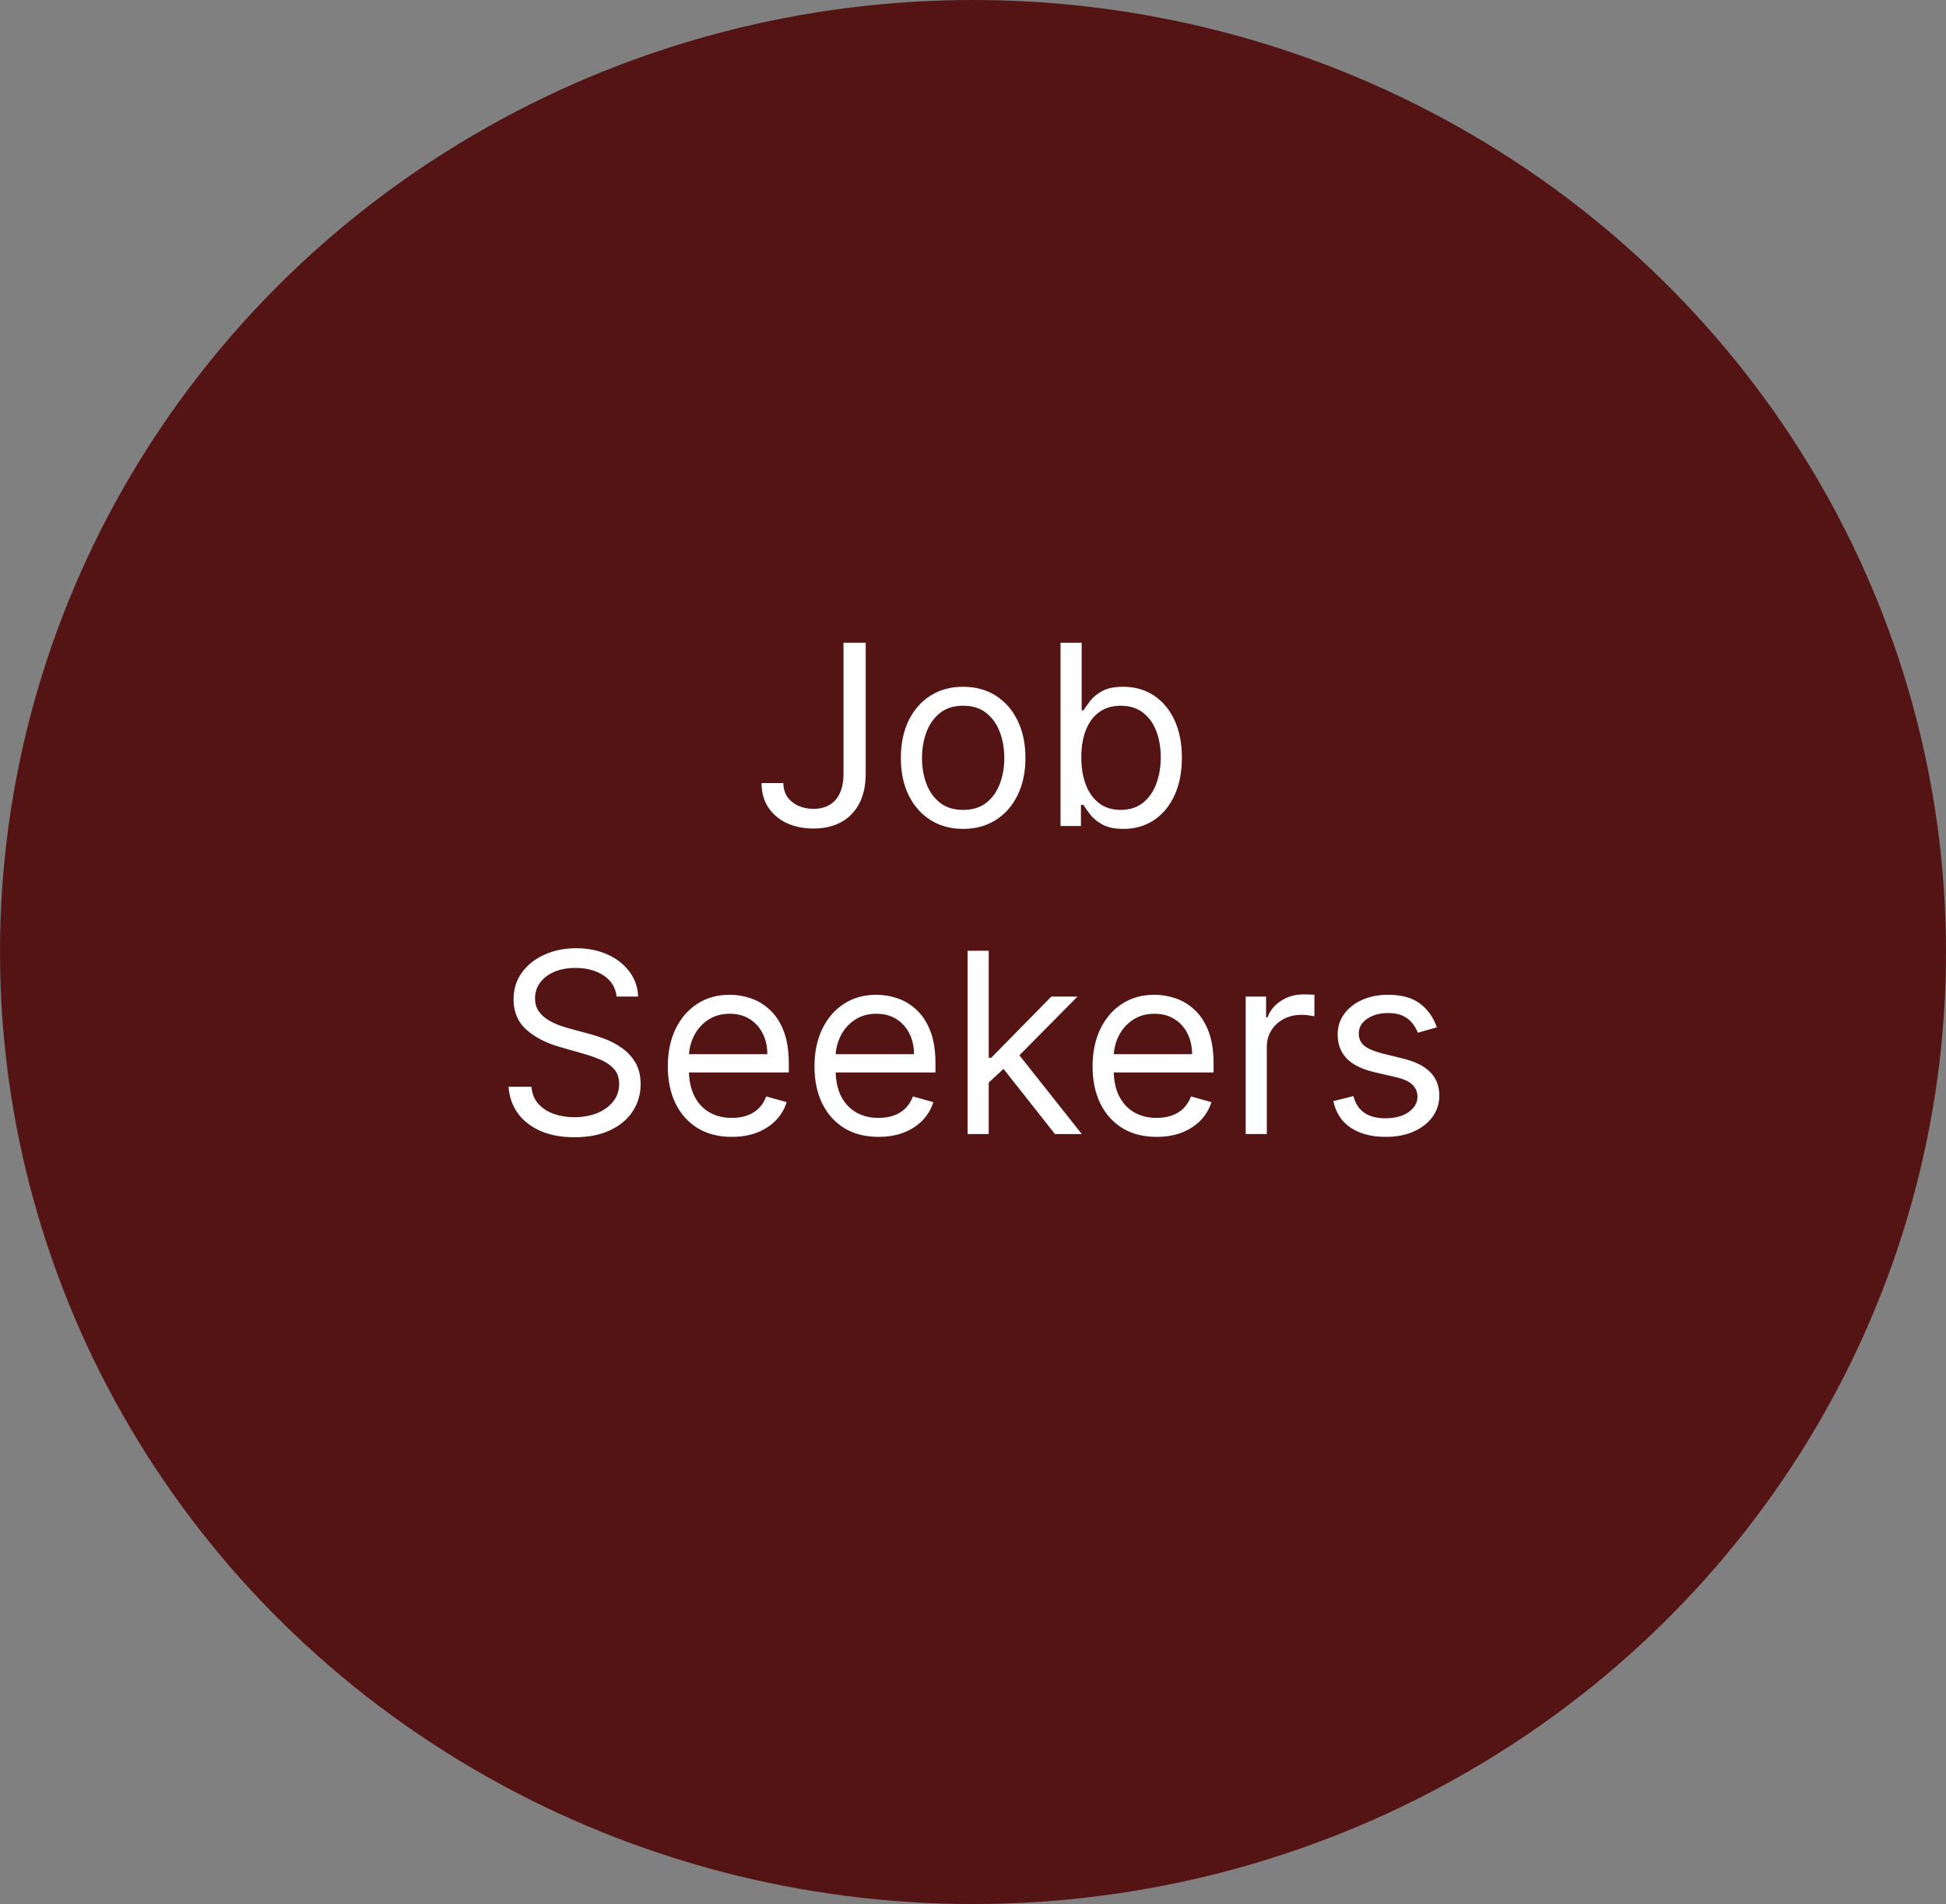 <svg width="139" height="136" viewBox="0 0 139 136" fill="none" xmlns="http://www.w3.org/2000/svg">
<rect x="0" y="0" width="139" height="136" fill="#808080" stroke="none"/>
<ellipse cx="69.5" cy="68" rx="69.5" ry="68" fill="#551414"/>
<path d="M60.25 45.909H61.835V55.267C61.835 56.102 61.682 56.812 61.375 57.396C61.068 57.979 60.636 58.423 60.077 58.725C59.519 59.028 58.861 59.179 58.102 59.179C57.386 59.179 56.749 59.049 56.191 58.789C55.633 58.525 55.194 58.15 54.874 57.664C54.555 57.178 54.395 56.601 54.395 55.932H55.955C55.955 56.303 56.046 56.626 56.229 56.903C56.417 57.176 56.672 57.389 56.996 57.543C57.32 57.696 57.689 57.773 58.102 57.773C58.558 57.773 58.946 57.677 59.266 57.485C59.585 57.293 59.828 57.012 59.994 56.641C60.165 56.266 60.25 55.808 60.25 55.267V45.909ZM68.796 59.205C67.91 59.205 67.132 58.994 66.463 58.572C65.798 58.15 65.278 57.56 64.903 56.801C64.533 56.043 64.347 55.156 64.347 54.142C64.347 53.119 64.533 52.227 64.903 51.464C65.278 50.701 65.798 50.109 66.463 49.687C67.132 49.265 67.91 49.054 68.796 49.054C69.682 49.054 70.458 49.265 71.123 49.687C71.792 50.109 72.312 50.701 72.682 51.464C73.057 52.227 73.245 53.119 73.245 54.142C73.245 55.156 73.057 56.043 72.682 56.801C72.312 57.56 71.792 58.15 71.123 58.572C70.458 58.994 69.682 59.205 68.796 59.205ZM68.796 57.849C69.469 57.849 70.023 57.677 70.458 57.332C70.893 56.986 71.214 56.533 71.423 55.97C71.632 55.408 71.736 54.798 71.736 54.142C71.736 53.486 71.632 52.874 71.423 52.307C71.214 51.741 70.893 51.283 70.458 50.933C70.023 50.584 69.469 50.409 68.796 50.409C68.123 50.409 67.569 50.584 67.134 50.933C66.7 51.283 66.378 51.741 66.169 52.307C65.96 52.874 65.856 53.486 65.856 54.142C65.856 54.798 65.96 55.408 66.169 55.97C66.378 56.533 66.7 56.986 67.134 57.332C67.569 57.677 68.123 57.849 68.796 57.849ZM75.752 59V45.909H77.261V50.742H77.389C77.499 50.571 77.653 50.354 77.849 50.09C78.049 49.821 78.335 49.582 78.705 49.374C79.08 49.16 79.587 49.054 80.227 49.054C81.053 49.054 81.782 49.261 82.413 49.674C83.043 50.087 83.536 50.673 83.889 51.432C84.243 52.19 84.42 53.085 84.42 54.117C84.42 55.156 84.243 56.057 83.889 56.82C83.536 57.579 83.046 58.167 82.419 58.584C81.793 58.998 81.07 59.205 80.252 59.205C79.621 59.205 79.117 59.1 78.737 58.891C78.358 58.678 78.066 58.438 77.862 58.169C77.657 57.896 77.499 57.67 77.389 57.492H77.21V59H75.752ZM77.235 54.091C77.235 54.832 77.344 55.486 77.561 56.053C77.778 56.616 78.096 57.057 78.514 57.376C78.931 57.692 79.443 57.849 80.048 57.849C80.678 57.849 81.205 57.683 81.626 57.351C82.053 57.014 82.372 56.562 82.585 55.996C82.803 55.425 82.911 54.79 82.911 54.091C82.911 53.401 82.805 52.778 82.592 52.224C82.383 51.666 82.065 51.225 81.639 50.901C81.217 50.573 80.687 50.409 80.048 50.409C79.434 50.409 78.918 50.565 78.501 50.876C78.083 51.182 77.768 51.613 77.555 52.167C77.342 52.717 77.235 53.358 77.235 54.091ZM44.046 71.182C43.969 70.534 43.658 70.031 43.113 69.673C42.567 69.315 41.898 69.136 41.106 69.136C40.526 69.136 40.019 69.23 39.584 69.418C39.154 69.605 38.817 69.863 38.575 70.191C38.336 70.519 38.217 70.892 38.217 71.31C38.217 71.659 38.3 71.96 38.466 72.211C38.636 72.458 38.854 72.665 39.118 72.831C39.382 72.993 39.659 73.127 39.949 73.234C40.239 73.336 40.505 73.419 40.748 73.483L42.077 73.841C42.418 73.93 42.797 74.054 43.215 74.212C43.637 74.369 44.04 74.585 44.423 74.857C44.811 75.126 45.131 75.471 45.382 75.893C45.633 76.315 45.759 76.832 45.759 77.446C45.759 78.153 45.574 78.793 45.203 79.364C44.837 79.935 44.3 80.388 43.592 80.725C42.889 81.062 42.035 81.23 41.029 81.23C40.092 81.23 39.28 81.079 38.594 80.776C37.912 80.474 37.375 80.052 36.983 79.511C36.595 78.969 36.376 78.341 36.325 77.625H37.961C38.004 78.119 38.17 78.528 38.459 78.852C38.754 79.172 39.124 79.41 39.572 79.568C40.023 79.722 40.509 79.798 41.029 79.798C41.634 79.798 42.178 79.7 42.659 79.504C43.141 79.304 43.522 79.027 43.803 78.673C44.084 78.315 44.225 77.898 44.225 77.421C44.225 76.986 44.104 76.632 43.861 76.359C43.618 76.087 43.298 75.865 42.902 75.695C42.506 75.524 42.077 75.375 41.617 75.247L40.006 74.787C38.984 74.493 38.174 74.073 37.577 73.528C36.981 72.982 36.682 72.269 36.682 71.386C36.682 70.653 36.881 70.014 37.277 69.469C37.678 68.919 38.214 68.493 38.888 68.19C39.565 67.883 40.322 67.73 41.157 67.73C42.001 67.73 42.751 67.881 43.407 68.184C44.063 68.482 44.583 68.891 44.967 69.411C45.354 69.931 45.559 70.521 45.58 71.182H44.046ZM52.277 81.204C51.331 81.204 50.515 80.996 49.829 80.578C49.148 80.156 48.621 79.568 48.25 78.814C47.884 78.055 47.701 77.173 47.701 76.168C47.701 75.162 47.884 74.276 48.25 73.508C48.621 72.737 49.137 72.136 49.797 71.706C50.462 71.271 51.238 71.054 52.124 71.054C52.635 71.054 53.14 71.139 53.639 71.31C54.138 71.48 54.591 71.757 55 72.141C55.41 72.52 55.736 73.023 55.978 73.649C56.221 74.276 56.343 75.047 56.343 75.963V76.602H48.775V75.298H54.809C54.809 74.744 54.698 74.25 54.476 73.815C54.259 73.381 53.948 73.038 53.543 72.786C53.142 72.535 52.669 72.409 52.124 72.409C51.523 72.409 51.003 72.558 50.564 72.856C50.13 73.151 49.795 73.534 49.561 74.007C49.326 74.48 49.209 74.987 49.209 75.528V76.398C49.209 77.139 49.337 77.768 49.593 78.283C49.853 78.795 50.213 79.185 50.673 79.453C51.133 79.717 51.668 79.849 52.277 79.849C52.674 79.849 53.032 79.794 53.351 79.683C53.675 79.568 53.954 79.398 54.189 79.172C54.423 78.942 54.604 78.656 54.732 78.315L56.189 78.724C56.036 79.219 55.778 79.653 55.416 80.028C55.054 80.399 54.606 80.689 54.074 80.898C53.541 81.102 52.942 81.204 52.277 81.204ZM62.754 81.204C61.808 81.204 60.992 80.996 60.306 80.578C59.624 80.156 59.098 79.568 58.727 78.814C58.361 78.055 58.177 77.173 58.177 76.168C58.177 75.162 58.361 74.276 58.727 73.508C59.098 72.737 59.613 72.136 60.274 71.706C60.939 71.271 61.714 71.054 62.601 71.054C63.112 71.054 63.617 71.139 64.115 71.31C64.614 71.48 65.068 71.757 65.477 72.141C65.886 72.52 66.212 73.023 66.455 73.649C66.698 74.276 66.819 75.047 66.819 75.963V76.602H59.251V75.298H65.285C65.285 74.744 65.174 74.25 64.953 73.815C64.736 73.381 64.424 73.038 64.02 72.786C63.619 72.535 63.146 72.409 62.601 72.409C62 72.409 61.48 72.558 61.041 72.856C60.606 73.151 60.272 73.534 60.037 74.007C59.803 74.48 59.686 74.987 59.686 75.528V76.398C59.686 77.139 59.814 77.768 60.069 78.283C60.329 78.795 60.689 79.185 61.15 79.453C61.61 79.717 62.145 79.849 62.754 79.849C63.15 79.849 63.508 79.794 63.828 79.683C64.152 79.568 64.431 79.398 64.665 79.172C64.9 78.942 65.081 78.656 65.209 78.315L66.666 78.724C66.513 79.219 66.255 79.653 65.892 80.028C65.53 80.399 65.083 80.689 64.55 80.898C64.017 81.102 63.419 81.204 62.754 81.204ZM70.52 77.421L70.495 75.554H70.802L75.097 71.182H76.963L72.387 75.81H72.259L70.52 77.421ZM69.114 81V67.909H70.623V81H69.114ZM75.353 81L71.517 76.142L72.591 75.094L77.27 81H75.353ZM82.617 81.204C81.671 81.204 80.855 80.996 80.169 80.578C79.487 80.156 78.961 79.568 78.59 78.814C78.224 78.055 78.041 77.173 78.041 76.168C78.041 75.162 78.224 74.276 78.59 73.508C78.961 72.737 79.477 72.136 80.137 71.706C80.802 71.271 81.578 71.054 82.464 71.054C82.975 71.054 83.48 71.139 83.979 71.31C84.477 71.48 84.931 71.757 85.34 72.141C85.749 72.52 86.075 73.023 86.318 73.649C86.561 74.276 86.683 75.047 86.683 75.963V76.602H79.114V75.298H85.148C85.148 74.744 85.038 74.25 84.816 73.815C84.599 73.381 84.288 73.038 83.883 72.786C83.482 72.535 83.009 72.409 82.464 72.409C81.863 72.409 81.343 72.558 80.904 72.856C80.469 73.151 80.135 73.534 79.901 74.007C79.666 74.48 79.549 74.987 79.549 75.528V76.398C79.549 77.139 79.677 77.768 79.933 78.283C80.193 78.795 80.553 79.185 81.013 79.453C81.473 79.717 82.008 79.849 82.617 79.849C83.014 79.849 83.371 79.794 83.691 79.683C84.015 79.568 84.294 79.398 84.528 79.172C84.763 78.942 84.944 78.656 85.072 78.315L86.529 78.724C86.376 79.219 86.118 79.653 85.756 80.028C85.394 80.399 84.946 80.689 84.413 80.898C83.881 81.102 83.282 81.204 82.617 81.204ZM88.977 81V71.182H90.435V72.665H90.537C90.716 72.179 91.04 71.785 91.509 71.482C91.977 71.18 92.506 71.028 93.094 71.028C93.205 71.028 93.343 71.031 93.509 71.035C93.675 71.039 93.801 71.046 93.886 71.054V72.588C93.835 72.575 93.718 72.556 93.535 72.531C93.356 72.501 93.166 72.486 92.966 72.486C92.489 72.486 92.063 72.586 91.688 72.786C91.317 72.982 91.023 73.255 90.805 73.604C90.592 73.95 90.486 74.344 90.486 74.787V81H88.977ZM102.629 73.381L101.274 73.764C101.189 73.538 101.063 73.319 100.897 73.106C100.735 72.888 100.513 72.71 100.232 72.569C99.951 72.428 99.591 72.358 99.152 72.358C98.551 72.358 98.05 72.496 97.65 72.773C97.254 73.046 97.055 73.394 97.055 73.815C97.055 74.19 97.192 74.487 97.464 74.704C97.737 74.921 98.163 75.102 98.743 75.247L100.2 75.605C101.078 75.818 101.732 76.144 102.163 76.583C102.593 77.018 102.808 77.578 102.808 78.264C102.808 78.827 102.646 79.329 102.322 79.773C102.003 80.216 101.555 80.565 100.98 80.821C100.405 81.077 99.736 81.204 98.973 81.204C97.972 81.204 97.143 80.987 96.486 80.553C95.83 80.118 95.415 79.483 95.24 78.648L96.672 78.29C96.808 78.818 97.066 79.215 97.445 79.479C97.829 79.743 98.329 79.875 98.947 79.875C99.65 79.875 100.209 79.726 100.622 79.428C101.04 79.125 101.248 78.763 101.248 78.341C101.248 78 101.129 77.715 100.891 77.484C100.652 77.25 100.285 77.075 99.791 76.96L98.155 76.577C97.256 76.364 96.595 76.033 96.173 75.586C95.756 75.134 95.547 74.57 95.547 73.892C95.547 73.338 95.702 72.848 96.013 72.422C96.329 71.996 96.757 71.661 97.298 71.418C97.844 71.175 98.462 71.054 99.152 71.054C100.123 71.054 100.886 71.267 101.44 71.693C101.998 72.119 102.395 72.682 102.629 73.381Z" fill="white"/>
</svg>
